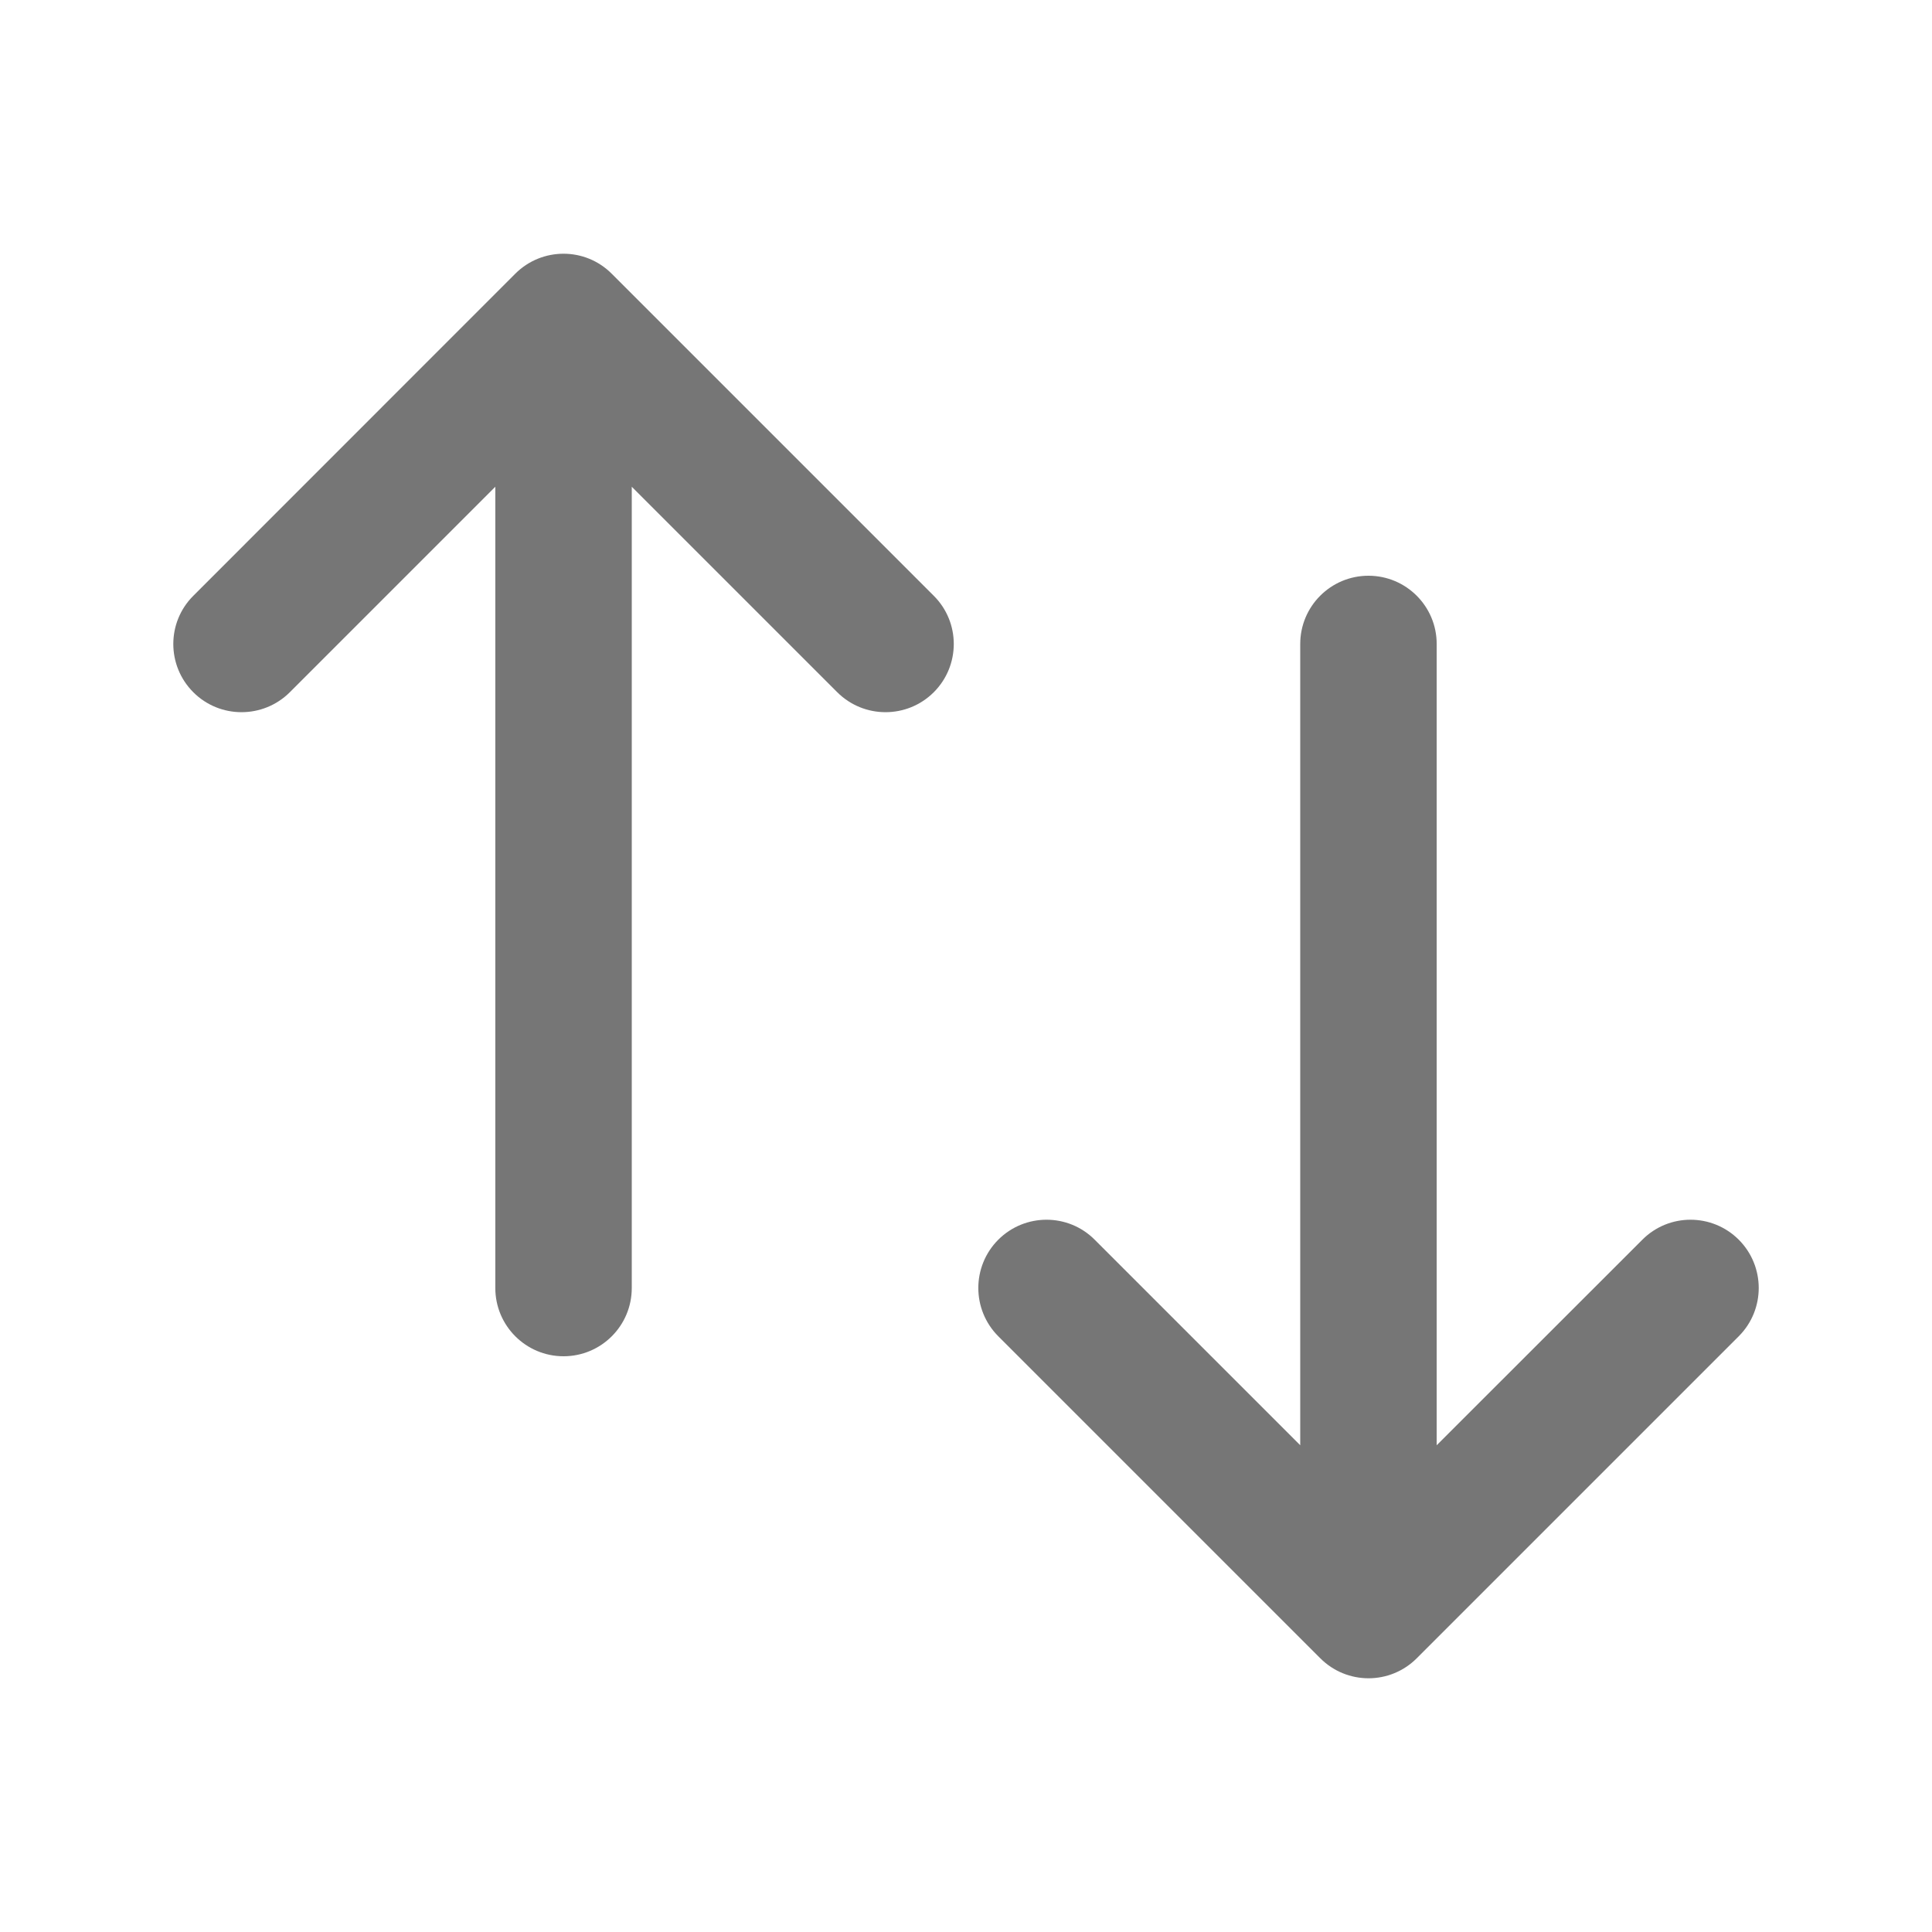 <svg width="16" height="16" viewBox="0 0 16 16" fill="none" xmlns="http://www.w3.org/2000/svg">
<path fill-rule="evenodd" clip-rule="evenodd" d="M4.267 2.267C4.488 2.046 4.846 2.046 5.066 2.267L7.733 4.934C7.954 5.154 7.954 5.512 7.733 5.733C7.512 5.953 7.155 5.953 6.934 5.733L5.232 4.031V10.667C5.232 10.979 4.979 11.232 4.667 11.232C4.355 11.232 4.102 10.979 4.102 10.667V4.031L2.4 5.733C2.179 5.953 1.821 5.953 1.601 5.733C1.38 5.512 1.38 5.154 1.601 4.934L4.267 2.267ZM10.768 5.333C10.768 5.021 11.021 4.768 11.333 4.768C11.645 4.768 11.898 5.021 11.898 5.333V11.969L13.601 10.267C13.821 10.046 14.179 10.046 14.4 10.267C14.62 10.488 14.62 10.845 14.4 11.066L11.733 13.733C11.512 13.954 11.155 13.954 10.934 13.733L8.267 11.066C8.047 10.845 8.047 10.488 8.267 10.267C8.488 10.046 8.846 10.046 9.066 10.267L10.768 11.969V5.333Z" fill="#767676"/>
</svg>
